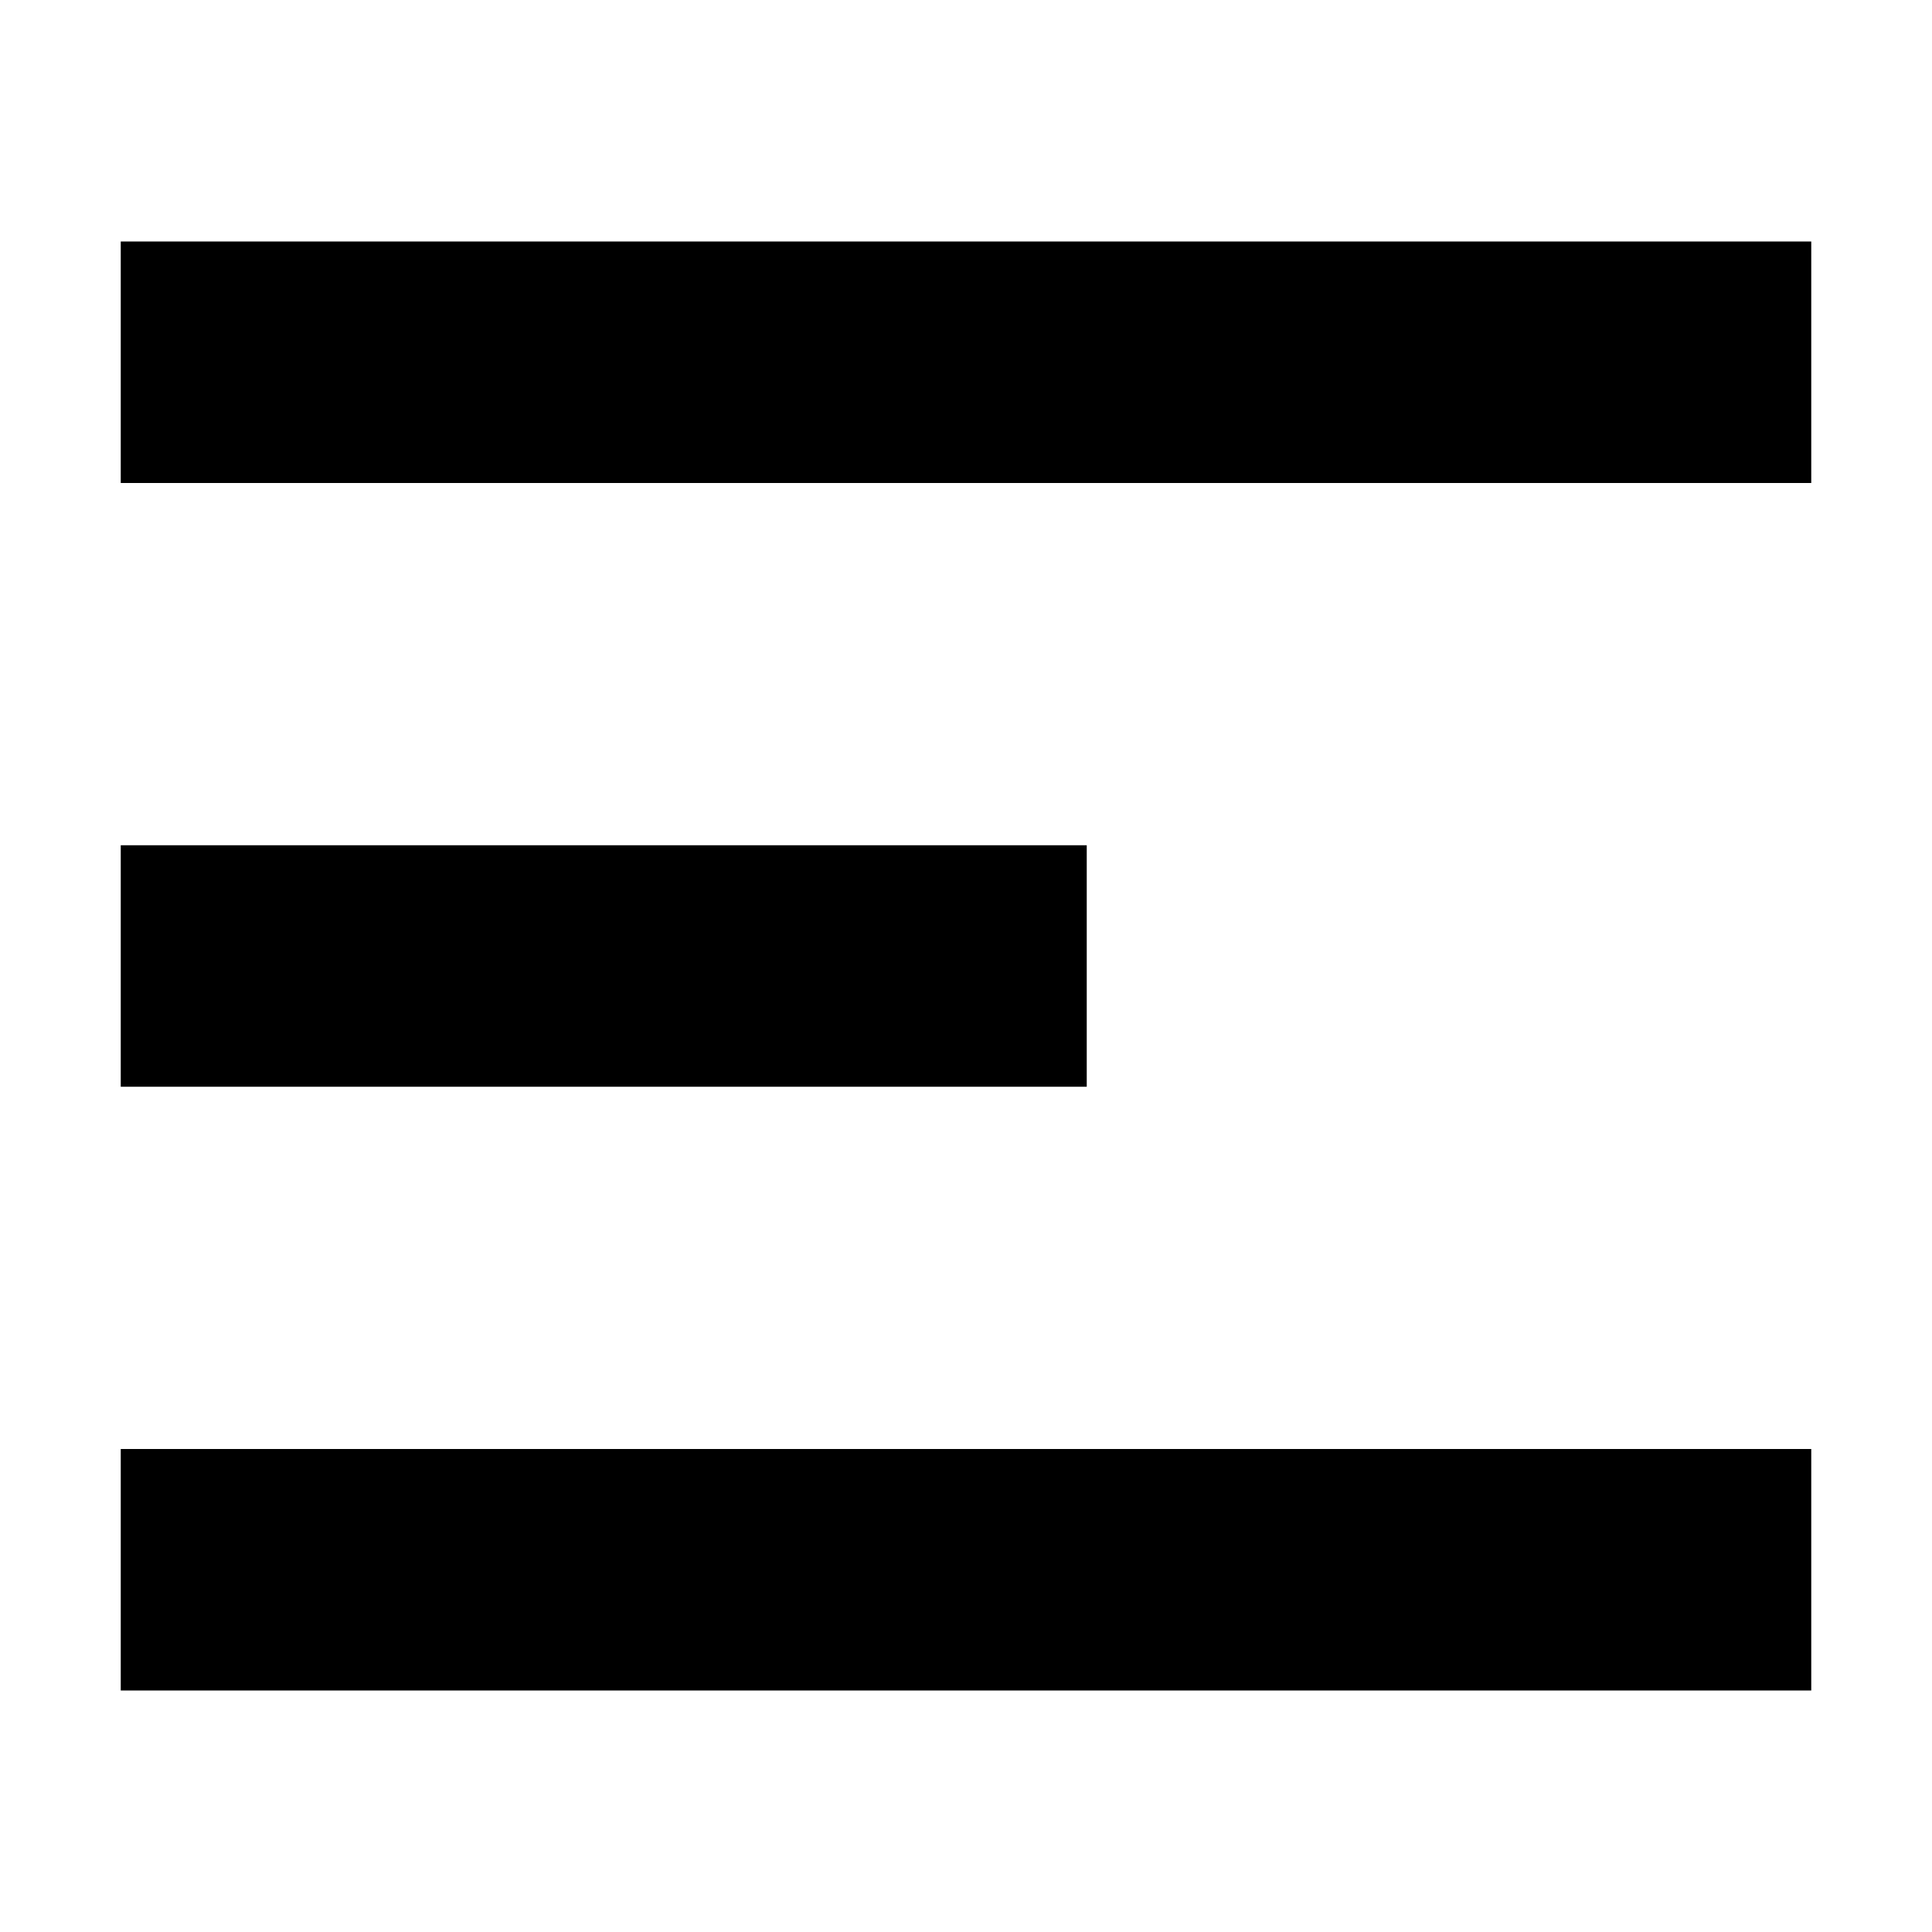 <svg  xmlns="http://www.w3.org/2000/svg" width="16" height="16" viewBox="0 0 16 16" fill="#000000">
  <rect x="1" y="2" width="14" height="2"></rect>
  <rect x="1" y="7" width="8" height="2"></rect>
  <rect x="1" y="12" width="14" height="2"></rect>
  </svg>